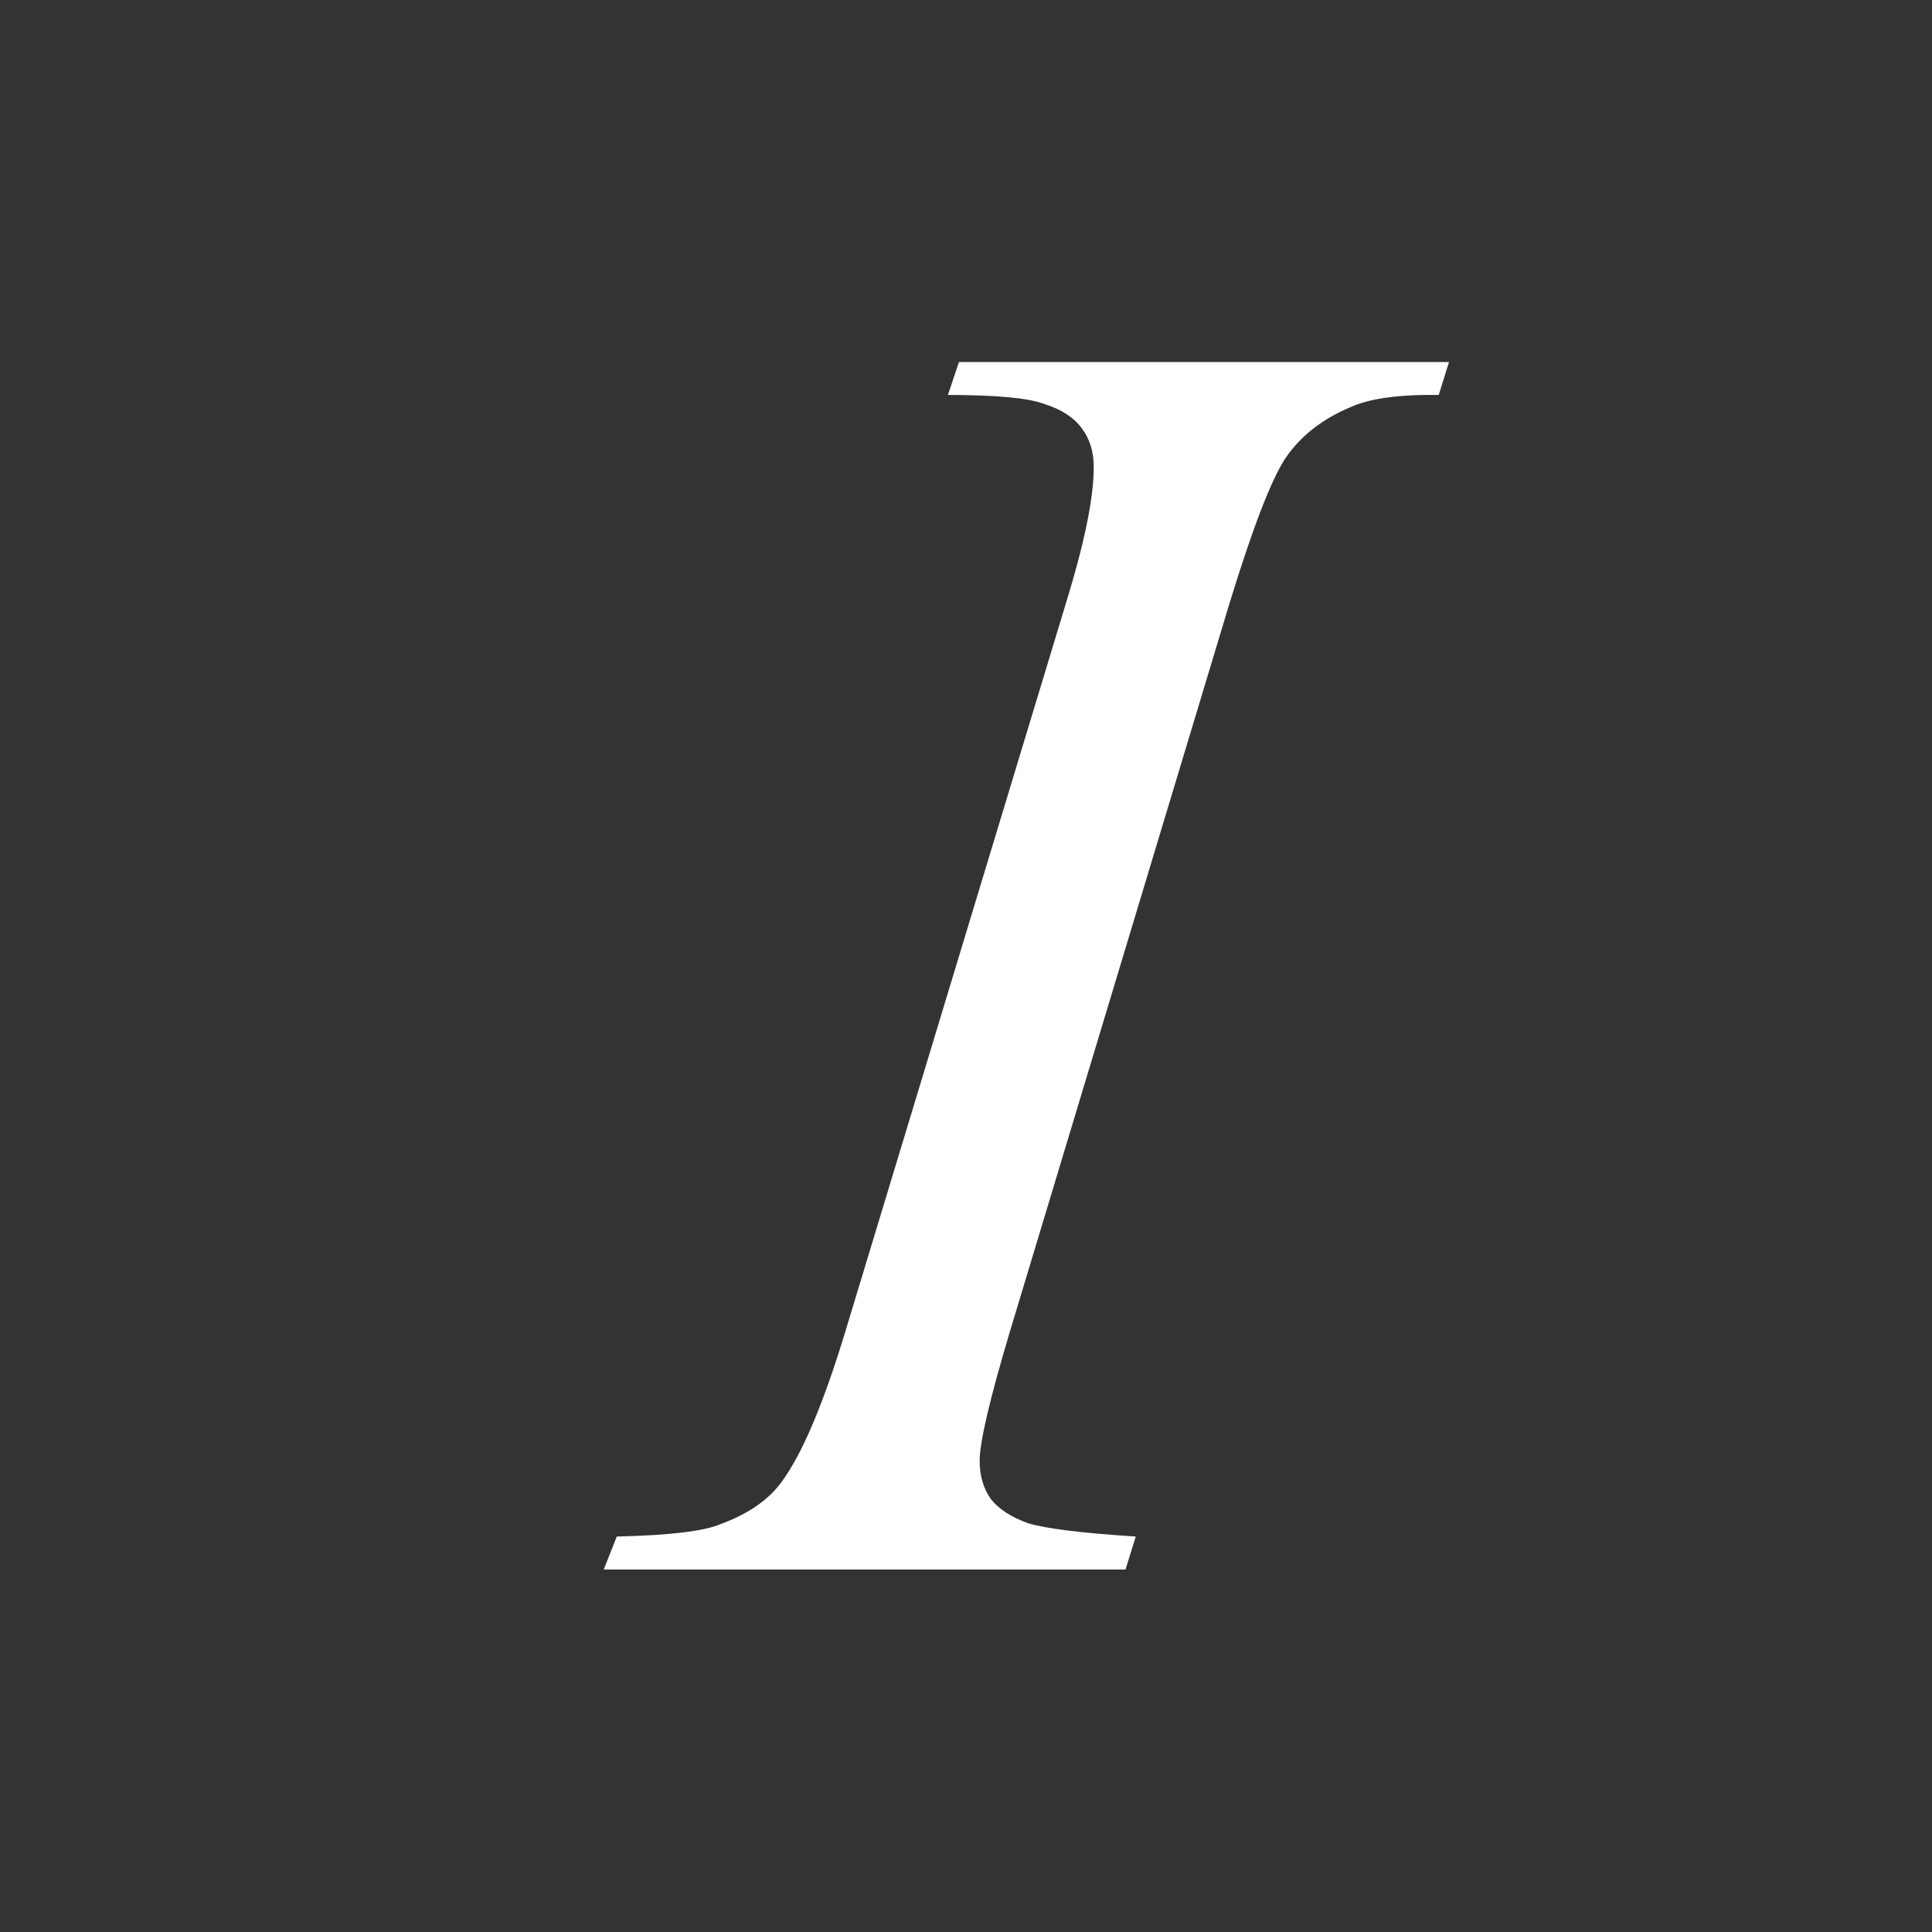 <svg width="16" height="16" viewBox="0 0 16 16" fill="none" xmlns="http://www.w3.org/2000/svg">
<rect x="0" y="0" width="16" height="16" fill="#333333" stroke="none"/>
<path d="M9.406 12.725L9.321 12.998H5L5.108 12.725C5.542 12.715 5.829 12.681 5.968 12.622C6.195 12.538 6.363 12.423 6.471 12.275C6.642 12.044 6.817 11.631 6.998 11.036L8.825 5.004C8.98 4.502 9.058 4.124 9.058 3.868C9.058 3.74 9.024 3.632 8.957 3.544C8.89 3.455 8.787 3.389 8.647 3.345C8.513 3.295 8.247 3.271 7.85 3.271L7.942 2.998H12L11.915 3.271C11.584 3.266 11.339 3.3 11.179 3.374C10.947 3.472 10.769 3.613 10.645 3.795C10.526 3.976 10.371 4.38 10.18 5.004L8.361 11.036C8.195 11.592 8.113 11.946 8.113 12.098C8.113 12.221 8.144 12.327 8.206 12.415C8.273 12.499 8.376 12.565 8.515 12.615C8.66 12.659 8.957 12.696 9.406 12.725Z" fill="white"/>
</svg>
